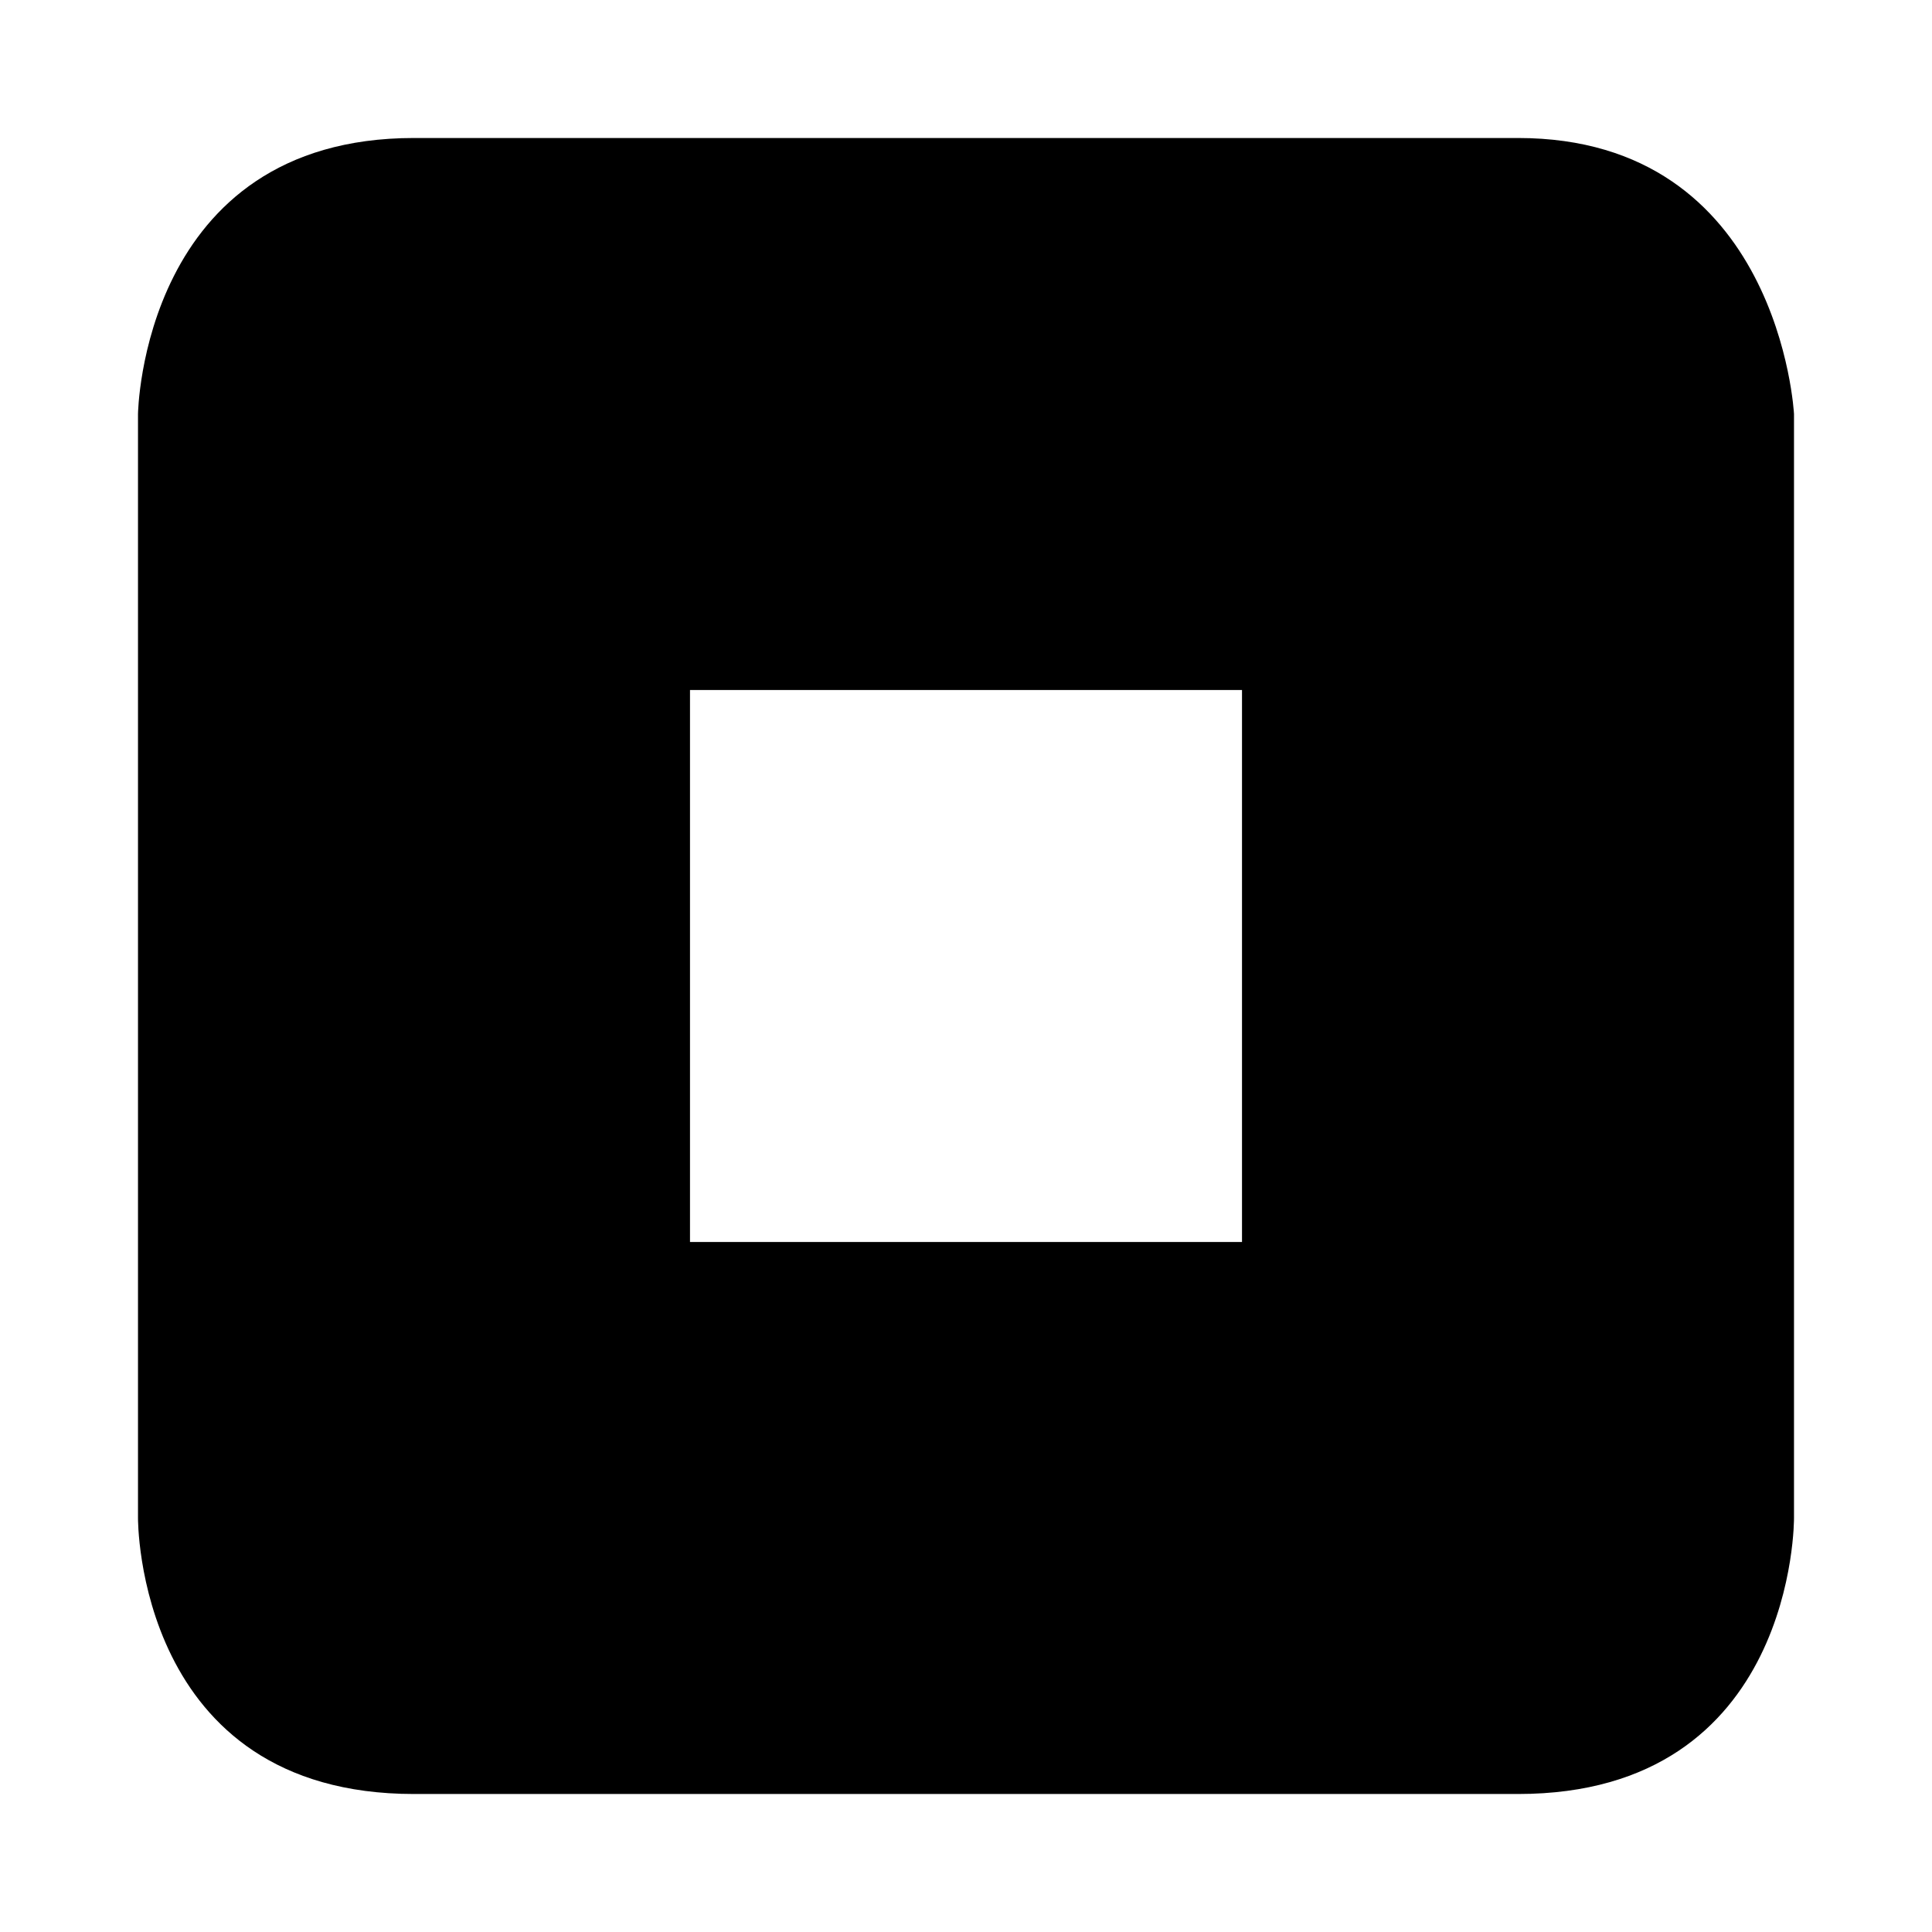 <svg xmlns="http://www.w3.org/2000/svg" xmlns:xlink="http://www.w3.org/1999/xlink" id="sampler-stroke-swatch" width="100%" height="100%" preserveAspectRatio="xMidYMid" viewBox="0 0 14 14"><path d="M11.000,13.000 C8.984,13.000 5.016,13.000 3.000,13.000 C0.984,13.000 1.000,11.000 1.000,11.000 L1.000,3.000 C1.000,3.000 1.027,1.000 3.000,1.000 C4.973,1.000 9.102,1.000 11.000,1.000 C12.898,1.000 13.000,3.000 13.000,3.000 L13.000,11.000 C13.000,11.000 13.016,13.000 11.000,13.000 ZM9.000,5.000 L5.000,5.000 L5.000,9.000 L9.000,9.000 L9.000,5.000 Z"/></svg>
